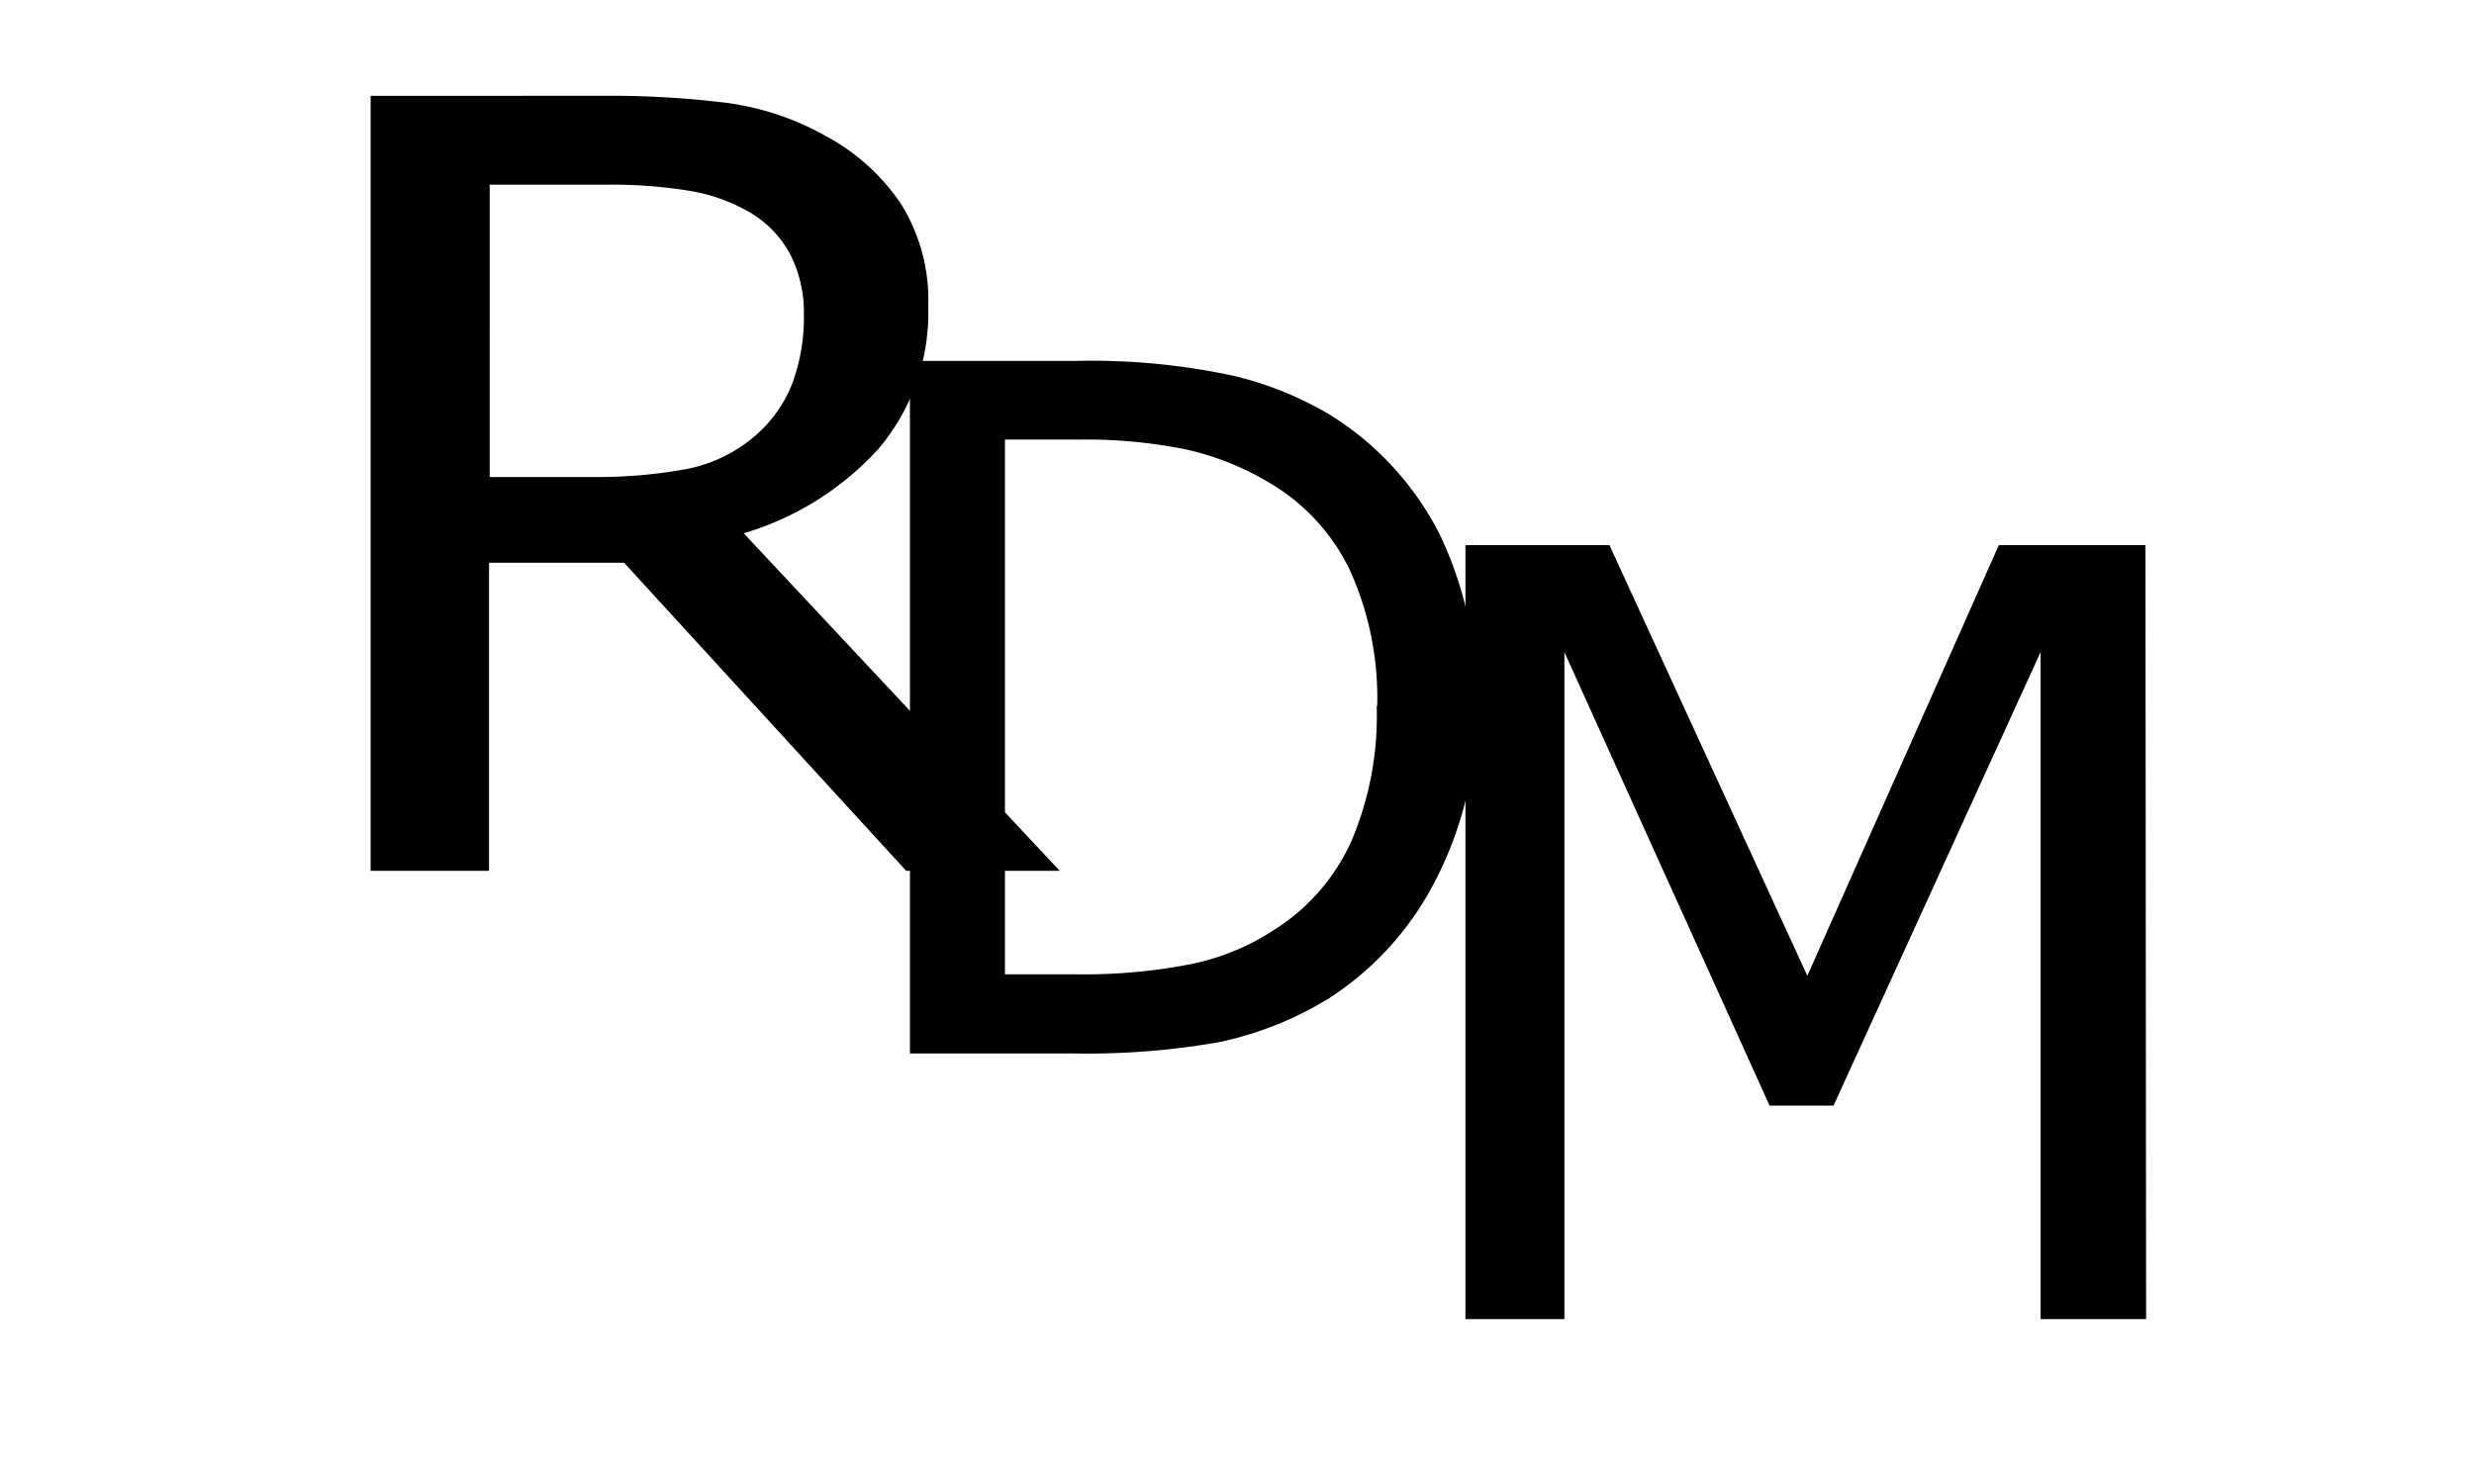 <svg id="Layer_1" data-name="Layer 1" xmlns="http://www.w3.org/2000/svg" viewBox="0 0 150 90"><path d="M64.25,52.81H54.94L37.84,34.13H29.65V52.81H22.47v-47H36.39a57.88,57.88,0,0,1,7.77.44,16.84,16.84,0,0,1,6,2.05,12.75,12.75,0,0,1,4.47,4.07,11,11,0,0,1,1.65,6.18,12.77,12.77,0,0,1-3,8.65,17.87,17.87,0,0,1-8.19,5.14ZM48.74,19.06a7.78,7.78,0,0,0-.83-3.64,6.5,6.5,0,0,0-2.57-2.61,10.8,10.8,0,0,0-3.55-1.24,29.55,29.55,0,0,0-5-.37h-7.1V28.93H36a30.17,30.17,0,0,0,5.55-.47,9,9,0,0,0,4.2-2A8.08,8.08,0,0,0,48,23.35,11.47,11.47,0,0,0,48.74,19.06Z"/><path d="M89.5,42.92A22.1,22.1,0,0,1,87.08,53.3a18.51,18.51,0,0,1-6.48,7.23,20.92,20.92,0,0,1-6.72,2.68,46.2,46.2,0,0,1-8.71.68h-10v-42h9.92a41.15,41.15,0,0,1,9.65.89,20.74,20.74,0,0,1,6,2.44,18.27,18.27,0,0,1,6.52,7.13A22.69,22.69,0,0,1,89.5,42.92Zm-6-.09a18.78,18.78,0,0,0-1.67-8.28,12.31,12.31,0,0,0-5-5.35,17.1,17.1,0,0,0-4.95-1.95,30.78,30.78,0,0,0-6.55-.59H60.93V59.09h4.42a33.68,33.68,0,0,0,6.76-.6,14.51,14.51,0,0,0,5.3-2.2A12.31,12.31,0,0,0,81.94,51,19.42,19.42,0,0,0,83.47,42.83Z"/><path d="M130.12,80h-6.4V39.55l-12.55,27.5h-3.88L94.85,39.55V80h-6V33.06h8.73l12,26.12,11.61-26.12h8.89Z"/></svg>